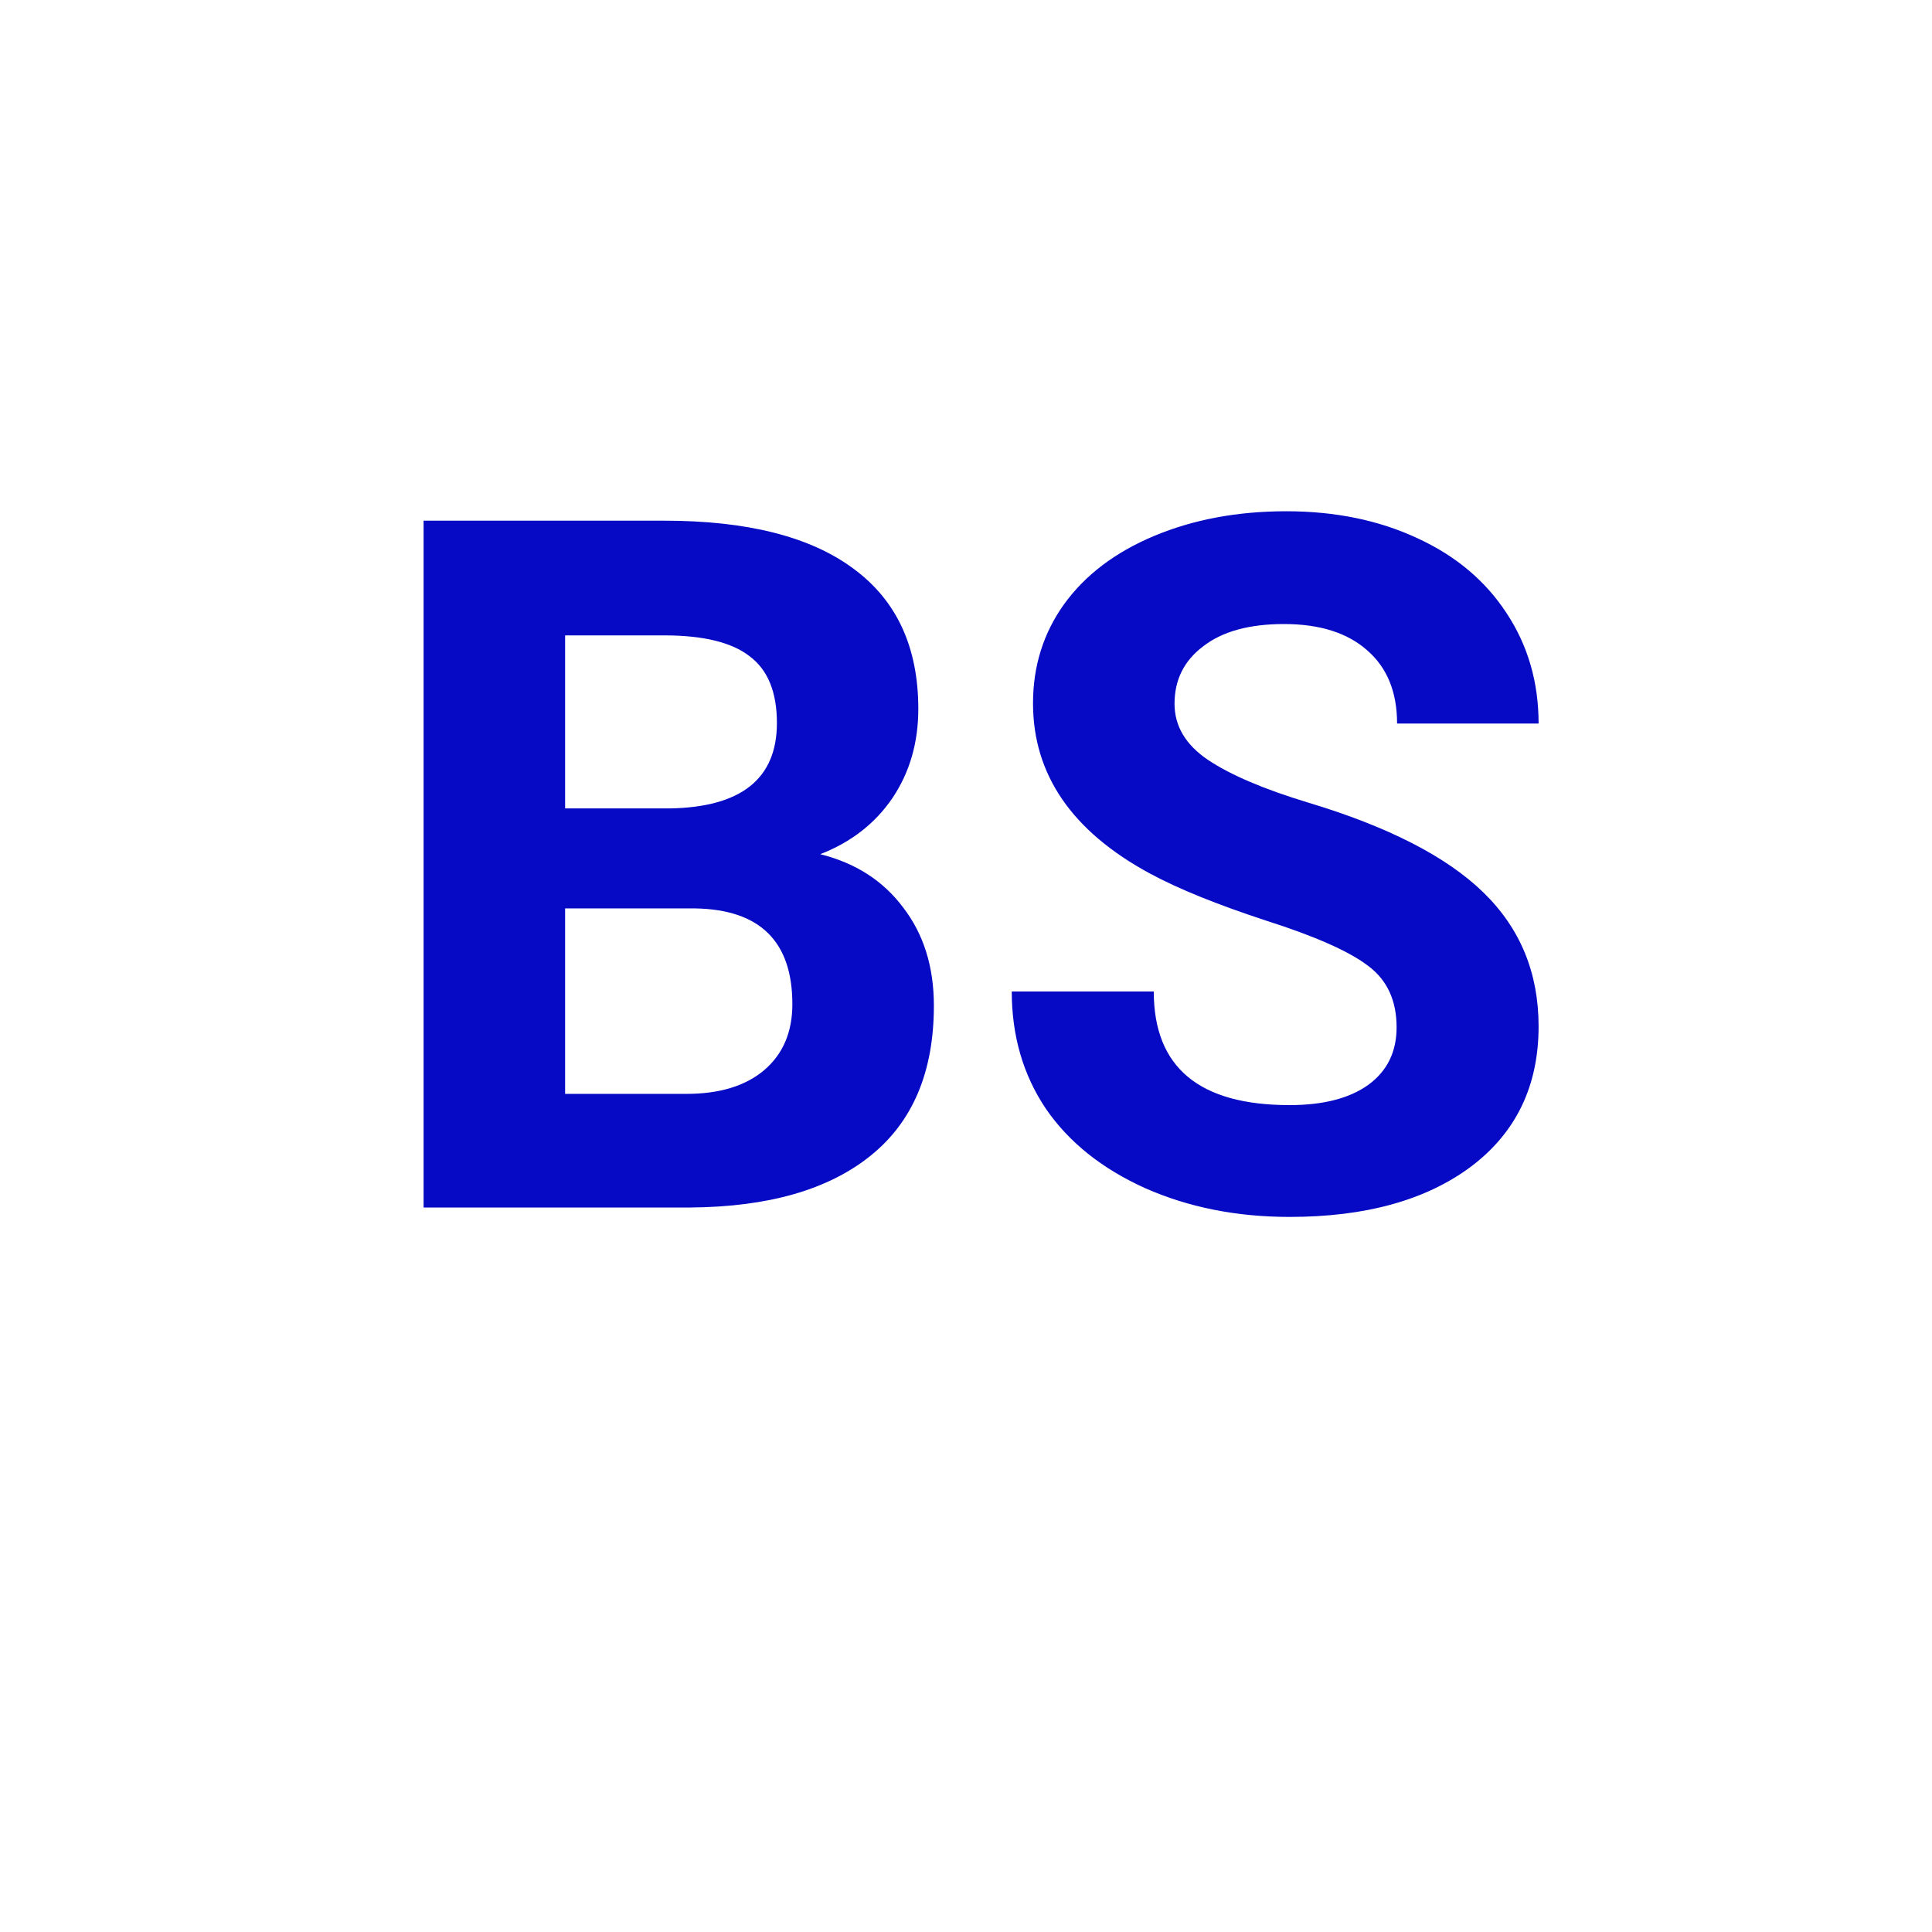 <svg width="16" height="16" viewBox="0 0 16 16" fill="none" xmlns="http://www.w3.org/2000/svg">
<rect width="16" height="16" fill="white"/>
<path d="M3.508 10V4.312H5.5C6.19 4.312 6.714 4.445 7.07 4.711C7.427 4.974 7.605 5.361 7.605 5.871C7.605 6.15 7.534 6.396 7.391 6.609C7.247 6.82 7.048 6.975 6.793 7.074C7.085 7.147 7.314 7.294 7.48 7.516C7.65 7.737 7.734 8.008 7.734 8.328C7.734 8.875 7.56 9.289 7.211 9.57C6.862 9.852 6.365 9.995 5.719 10H3.508ZM4.68 7.523V9.059H5.684C5.96 9.059 6.174 8.993 6.328 8.863C6.484 8.73 6.562 8.548 6.562 8.316C6.562 7.796 6.293 7.531 5.754 7.523H4.68ZM4.68 6.695H5.547C6.138 6.685 6.434 6.449 6.434 5.988C6.434 5.73 6.358 5.546 6.207 5.434C6.059 5.319 5.823 5.262 5.5 5.262H4.68V6.695ZM11.566 8.508C11.566 8.286 11.488 8.117 11.332 8C11.176 7.88 10.895 7.755 10.488 7.625C10.082 7.492 9.76 7.362 9.523 7.234C8.878 6.885 8.555 6.415 8.555 5.824C8.555 5.517 8.641 5.243 8.812 5.004C8.987 4.762 9.236 4.573 9.559 4.438C9.884 4.302 10.249 4.234 10.652 4.234C11.059 4.234 11.421 4.309 11.738 4.457C12.056 4.603 12.302 4.81 12.477 5.078C12.654 5.346 12.742 5.651 12.742 5.992H11.57C11.57 5.732 11.488 5.53 11.324 5.387C11.16 5.241 10.93 5.168 10.633 5.168C10.346 5.168 10.124 5.229 9.965 5.352C9.806 5.471 9.727 5.63 9.727 5.828C9.727 6.013 9.819 6.168 10.004 6.293C10.191 6.418 10.466 6.535 10.828 6.645C11.495 6.845 11.98 7.094 12.285 7.391C12.59 7.688 12.742 8.057 12.742 8.5C12.742 8.992 12.556 9.379 12.184 9.66C11.811 9.939 11.31 10.078 10.68 10.078C10.242 10.078 9.844 9.999 9.484 9.84C9.125 9.678 8.85 9.458 8.66 9.18C8.473 8.901 8.379 8.578 8.379 8.211H9.555C9.555 8.839 9.93 9.152 10.68 9.152C10.958 9.152 11.176 9.096 11.332 8.984C11.488 8.87 11.566 8.711 11.566 8.508Z" fill="#060AC5"/>
</svg>
